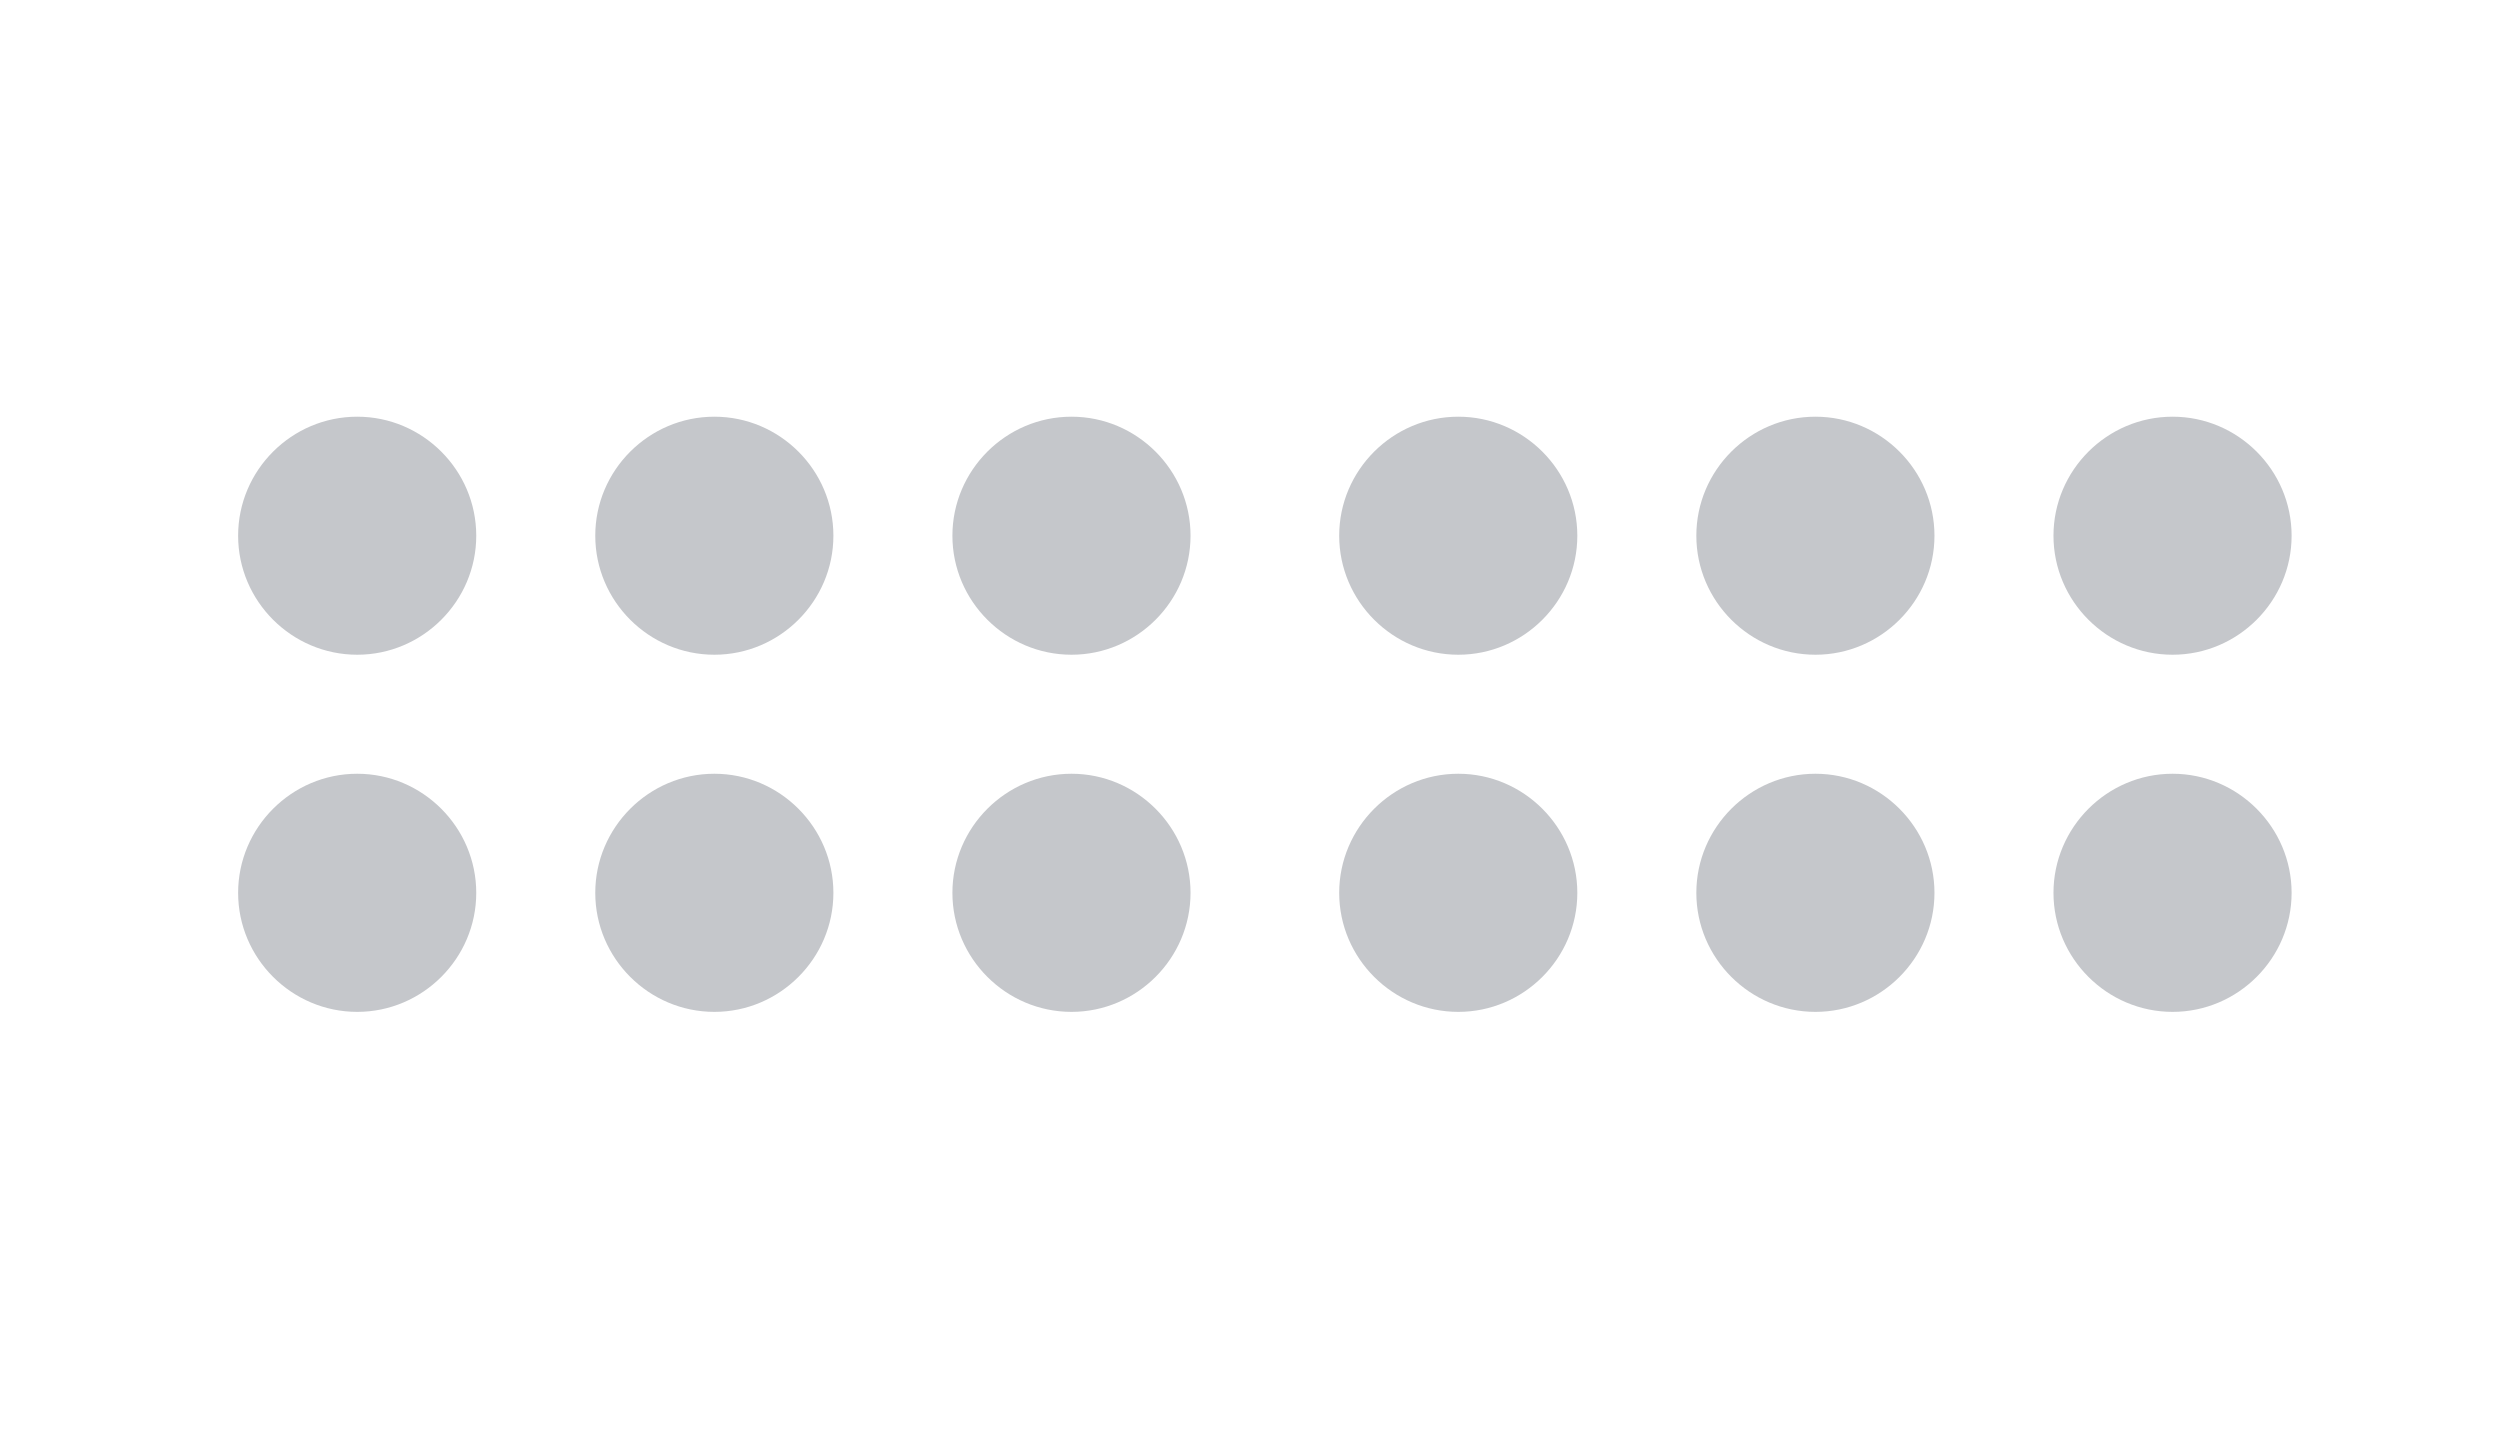 <svg width="28" height="16" viewBox="0 0 28 16" fill="none" xmlns="http://www.w3.org/2000/svg">
    <g clip-path="url(#clip0)">
        <path d="M4.001 7.333C3.267 7.333 2.667 6.733 2.667 6C2.667 5.266 3.267 4.667 4.001 4.667C4.734 4.667 5.334 5.266 5.334 6C5.334 6.733 4.734 7.333 4.001 7.333ZM9.334 6C9.334 5.266 8.734 4.667 8.001 4.667C7.267 4.667 6.667 5.266 6.667 6C6.667 6.733 7.267 7.333 8.001 7.333C8.734 7.333 9.334 6.733 9.334 6ZM13.334 6C13.334 5.266 12.734 4.667 12.001 4.667C11.267 4.667 10.667 5.266 10.667 6C10.667 6.733 11.267 7.333 12.001 7.333C12.734 7.333 13.334 6.733 13.334 6ZM10.667 10C10.667 10.733 11.267 11.333 12.001 11.333C12.734 11.333 13.334 10.733 13.334 10C13.334 9.267 12.734 8.666 12.001 8.666C11.267 8.666 10.667 9.267 10.667 10ZM9.334 10C9.334 9.267 8.734 8.666 8.001 8.666C7.267 8.666 6.667 9.267 6.667 10C6.667 10.733 7.267 11.333 8.001 11.333C8.734 11.333 9.334 10.733 9.334 10ZM5.334 10C5.334 9.267 4.734 8.666 4.001 8.666C3.267 8.666 2.667 9.267 2.667 10C2.667 10.733 3.267 11.333 4.001 11.333C4.734 11.333 5.334 10.733 5.334 10Z" fill="#C5C7CB"/>
        <path d="M16.333 7.333C15.599 7.333 14.999 6.733 14.999 6C14.999 5.266 15.599 4.667 16.333 4.667C17.066 4.667 17.666 5.266 17.666 6C17.666 6.733 17.066 7.333 16.333 7.333ZM21.666 6C21.666 5.266 21.066 4.667 20.333 4.667C19.599 4.667 18.999 5.266 18.999 6C18.999 6.733 19.599 7.333 20.333 7.333C21.066 7.333 21.666 6.733 21.666 6ZM25.666 6C25.666 5.266 25.066 4.667 24.333 4.667C23.599 4.667 22.999 5.266 22.999 6C22.999 6.733 23.599 7.333 24.333 7.333C25.066 7.333 25.666 6.733 25.666 6ZM22.999 10C22.999 10.733 23.599 11.333 24.333 11.333C25.066 11.333 25.666 10.733 25.666 10C25.666 9.267 25.066 8.666 24.333 8.666C23.599 8.666 22.999 9.267 22.999 10ZM21.666 10C21.666 9.267 21.066 8.666 20.333 8.666C19.599 8.666 18.999 9.267 18.999 10C18.999 10.733 19.599 11.333 20.333 11.333C21.066 11.333 21.666 10.733 21.666 10ZM17.666 10C17.666 9.267 17.066 8.666 16.333 8.666C15.599 8.666 14.999 9.267 14.999 10C14.999 10.733 15.599 11.333 16.333 11.333C17.066 11.333 17.666 10.733 17.666 10Z" fill="#C5C7CB"/>
    </g>
    <defs>
        <clipPath id="clip0">
            <rect width="16" height="28" fill="white" transform="translate(28) rotate(90)"/>
        </clipPath>
    </defs>
</svg>
